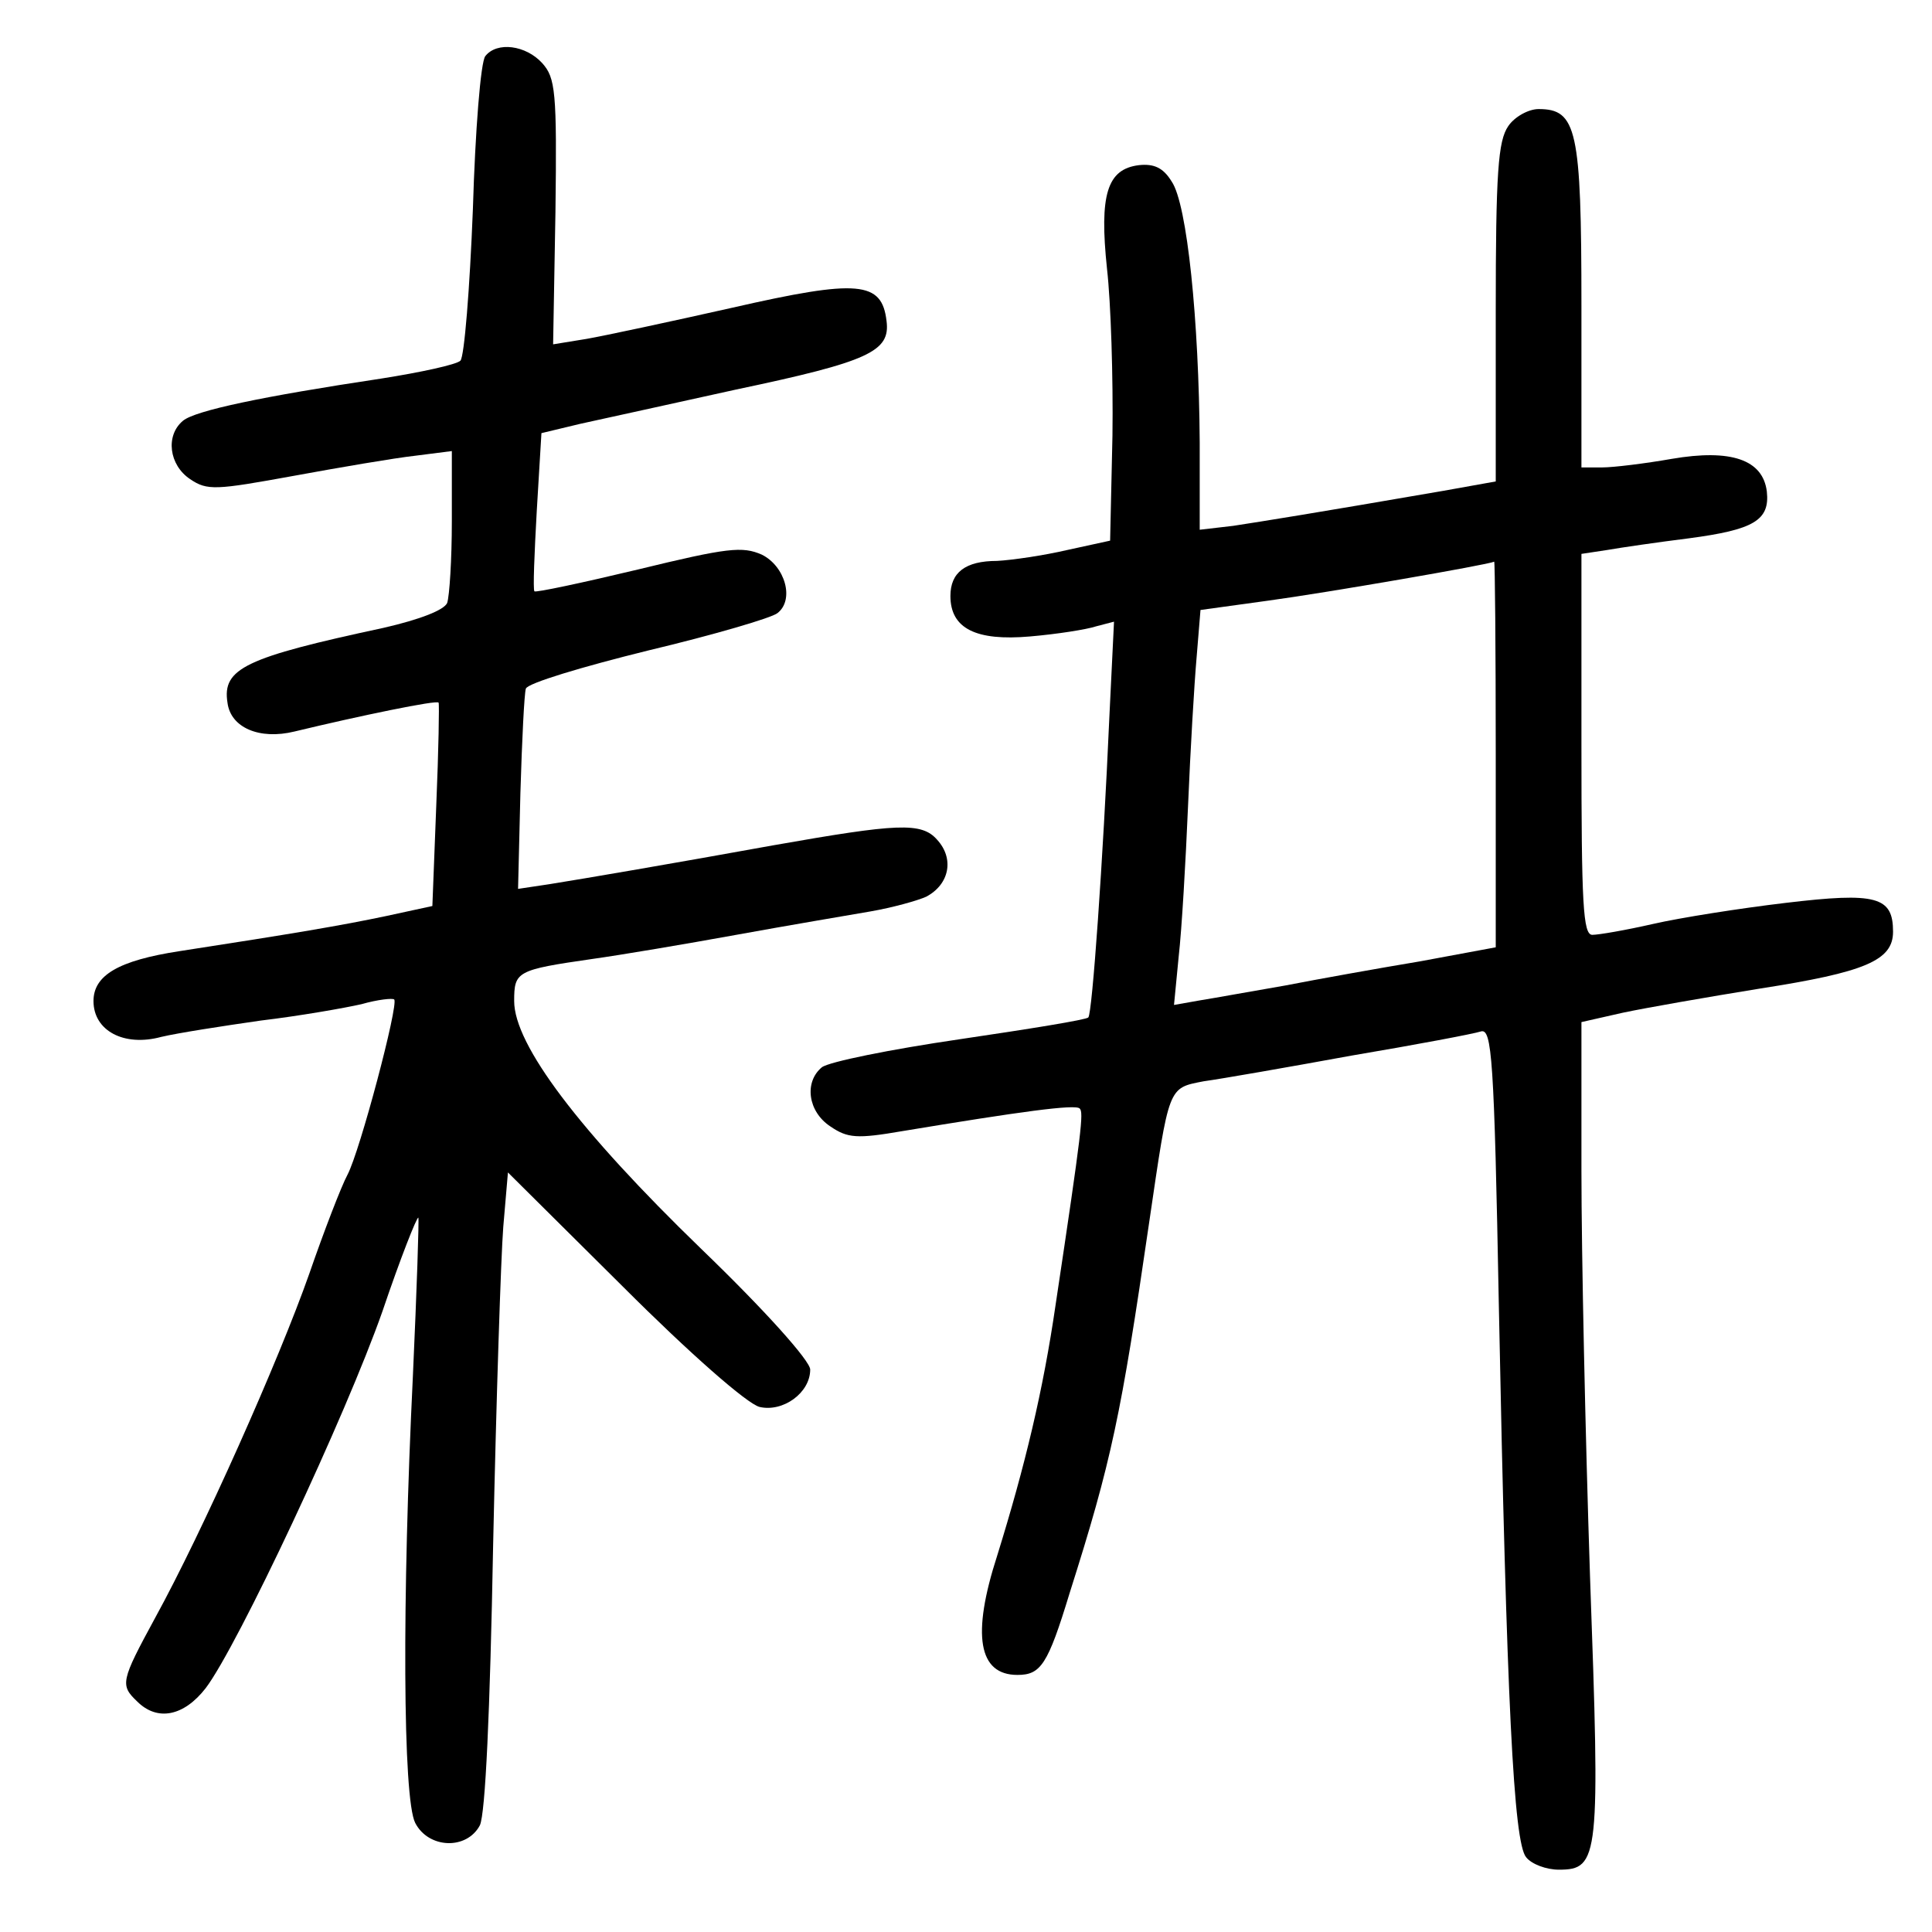 <?xml version="1.0" standalone="no"?>
<!DOCTYPE svg PUBLIC "-//W3C//DTD SVG 20010904//EN"
 "http://www.w3.org/TR/2001/REC-SVG-20010904/DTD/svg10.dtd">
<svg version="1.0" xmlns="http://www.w3.org/2000/svg"
 width="248pt" height="248pt" viewBox="0 0 248 248"
 preserveAspectRatio="xMidYMid meet">
<g transform="translate(0,248) scale(0.1,-0.1)"
fill="#000000" stroke="none">
<path d="M623 2408 c-6 -7 -13 -96 -16 -197 -4 -102 -11 -189 -16 -194 -5 -5
-51 -15 -102 -23 -153 -23 -238 -41 -254 -54 -23 -19 -18 -57 9 -75 22 -15 33
-14 132 4 60 11 130 23 157 26 l47 6 0 -90 c0 -49 -3 -96 -6 -105 -4 -9 -34
-21 -82 -32 -177 -38 -207 -52 -200 -96 4 -32 41 -48 86 -37 83 20 184 41 185
37 1 -1 0 -61 -3 -132 l-5 -129 -60 -13 c-57 -12 -116 -22 -265 -45 -78 -12
-110 -31 -110 -64 0 -38 39 -59 87 -46 21 5 79 14 128 21 50 6 107 16 129 21
21 6 40 8 42 6 6 -6 -44 -195 -60 -225 -8 -15 -30 -72 -49 -127 -39 -111 -137
-331 -198 -442 -44 -81 -45 -86 -23 -107 26 -26 60 -19 88 17 41 54 180 350
227 484 23 68 44 121 46 120 1 -2 -2 -93 -7 -203 -14 -287 -13 -543 3 -574 17
-33 66 -35 83 -3 7 15 13 144 17 360 4 186 10 370 13 408 l6 70 148 -147 c85
-85 159 -150 175 -154 30 -7 65 18 65 48 0 11 -57 75 -140 155 -157 152 -240
262 -240 318 0 38 3 40 100 54 36 5 119 19 185 31 66 12 143 25 172 30 29 5
61 14 72 19 30 16 36 49 14 73 -20 23 -51 21 -210 -7 -127 -23 -244 -43 -288
-50 l-40 -6 3 123 c2 68 5 128 7 134 2 7 72 28 157 49 84 20 159 42 166 48 22
17 10 60 -20 75 -25 11 -44 9 -159 -19 -71 -17 -132 -30 -133 -28 -2 2 0 49 3
103 l6 100 50 12 c28 6 118 26 200 44 171 36 198 49 193 88 -6 51 -36 54 -198
17 -80 -18 -164 -36 -187 -40 l-43 -7 3 170 c2 155 0 172 -17 191 -21 23 -58
28 -73 9z"/>
<path d="M1936 2318 c-13 -19 -16 -59 -16 -239 l0 -217 -67 -12 c-168 -29
-231 -39 -270 -45 l-43 -5 0 112 c-1 156 -16 306 -36 335 -11 18 -23 23 -42
21 -41 -5 -51 -38 -41 -133 5 -44 8 -140 7 -214 l-3 -135 -55 -12 c-30 -7 -71
-13 -90 -14 -41 0 -60 -15 -60 -45 0 -42 33 -58 102 -52 35 3 73 9 85 13 l23
6 -6 -123 c-8 -182 -22 -381 -27 -385 -2 -3 -77 -15 -165 -28 -89 -13 -168
-29 -177 -36 -23 -19 -18 -57 11 -76 22 -15 34 -16 92 -6 151 25 223 35 228
29 5 -5 3 -26 -31 -252 -16 -110 -39 -206 -75 -322 -33 -102 -24 -153 26 -153
30 0 39 13 67 105 54 170 66 228 102 475 26 177 24 173 70 182 22 3 108 18
190 33 83 14 157 28 166 31 14 4 17 -33 23 -353 10 -508 19 -688 35 -707 7 -9
26 -16 42 -16 52 0 53 15 40 377 -6 181 -11 414 -11 520 l0 191 53 12 c28 6
108 20 176 31 135 21 171 36 171 73 0 45 -21 51 -138 37 -59 -7 -135 -19 -170
-27 -35 -8 -70 -14 -78 -14 -12 0 -14 39 -14 245 l0 244 33 5 c17 3 65 10 105
15 83 11 104 23 100 60 -5 41 -46 55 -122 42 -34 -6 -75 -11 -89 -11 l-27 0 0
208 c0 226 -6 252 -55 252 -13 0 -31 -10 -39 -22z m-16 -806 l0 -248 -97 -18
c-54 -9 -132 -23 -173 -31 -41 -7 -90 -16 -109 -19 l-34 -6 6 62 c4 35 9 122
12 193 3 72 8 157 11 191 l5 61 87 12 c74 10 282 46 290 50 1 0 2 -111 2 -247z"/>
</g>
</svg>
